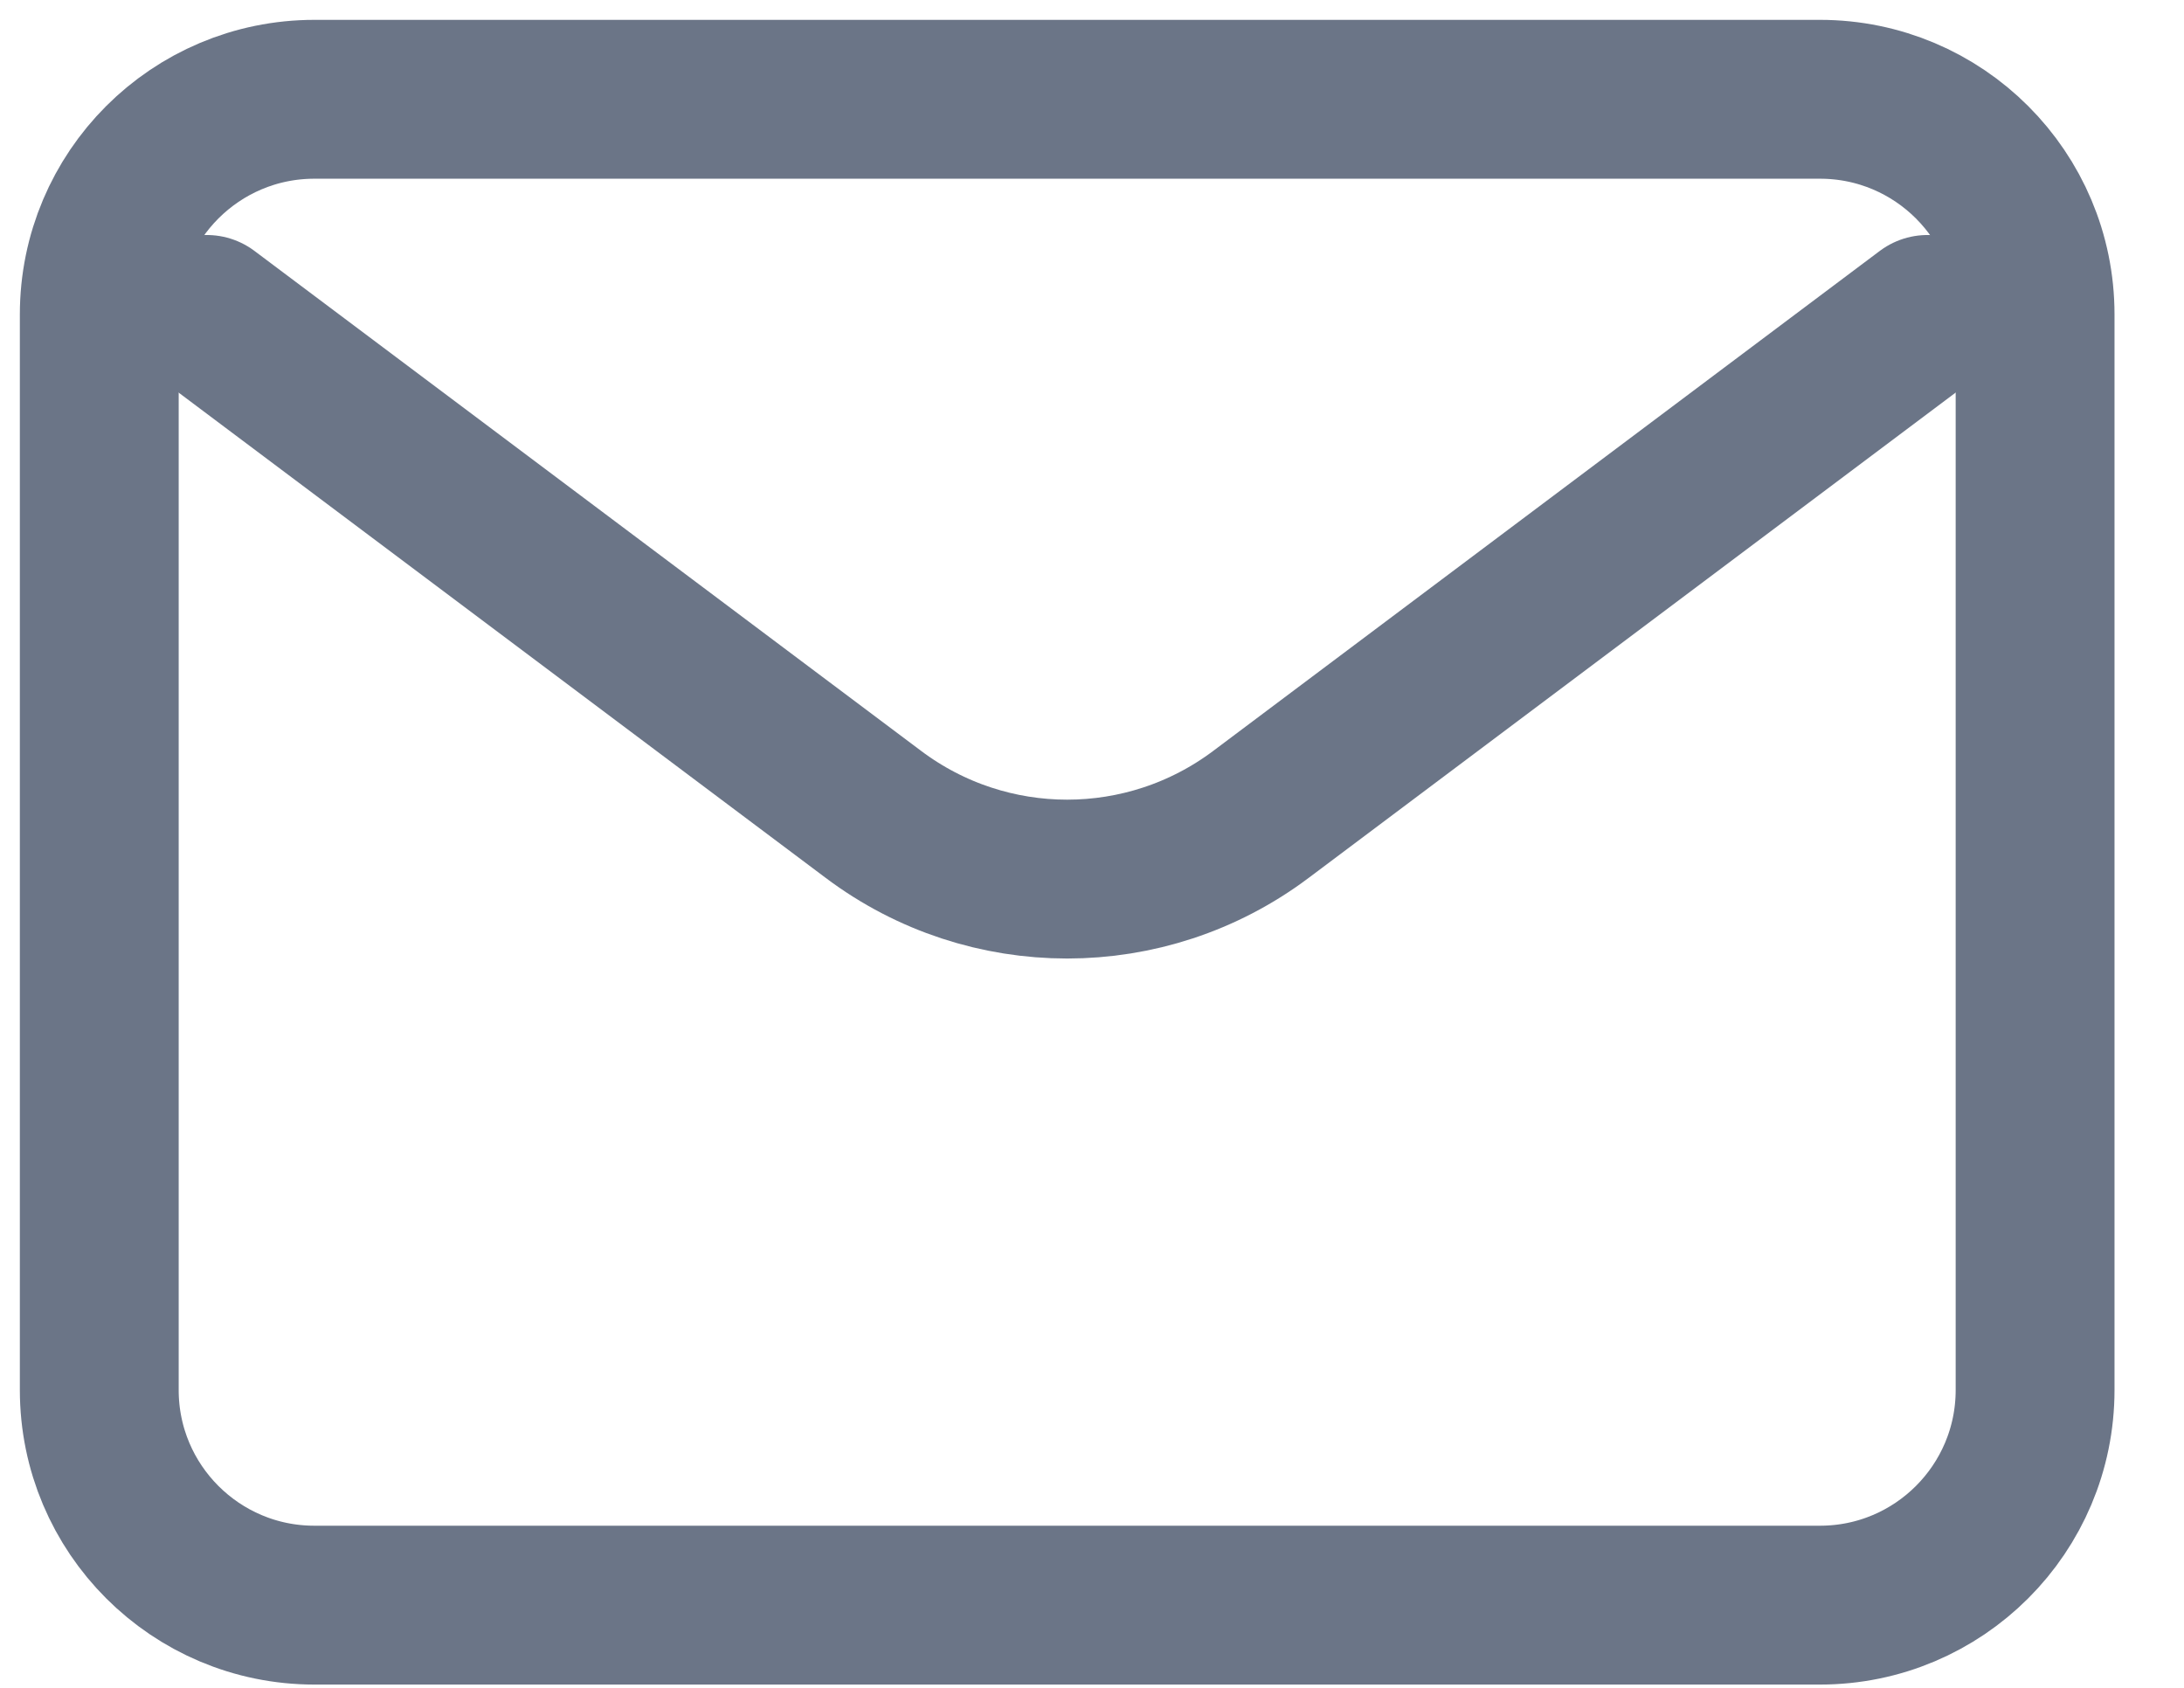 <svg width="22" height="17" viewBox="0 0 22 17" fill="none" xmlns="http://www.w3.org/2000/svg">
<path d="M2.083 3.167L8.8 8.204C9.955 9.071 11.544 9.071 12.7 8.204L19.416 3.167" stroke="#6B7587" stroke-width="1.6" stroke-linecap="round" stroke-linejoin="round"/>
<path d="M18.333 1H3.167C1.97 1 1 1.97 1 3.167V14C1 15.197 1.97 16.167 3.167 16.167H18.333C19.53 16.167 20.5 15.197 20.5 14V3.167C20.5 1.97 19.53 1 18.333 1Z" stroke="#6B7587" stroke-width="1.6" stroke-linecap="round"/>
</svg>
